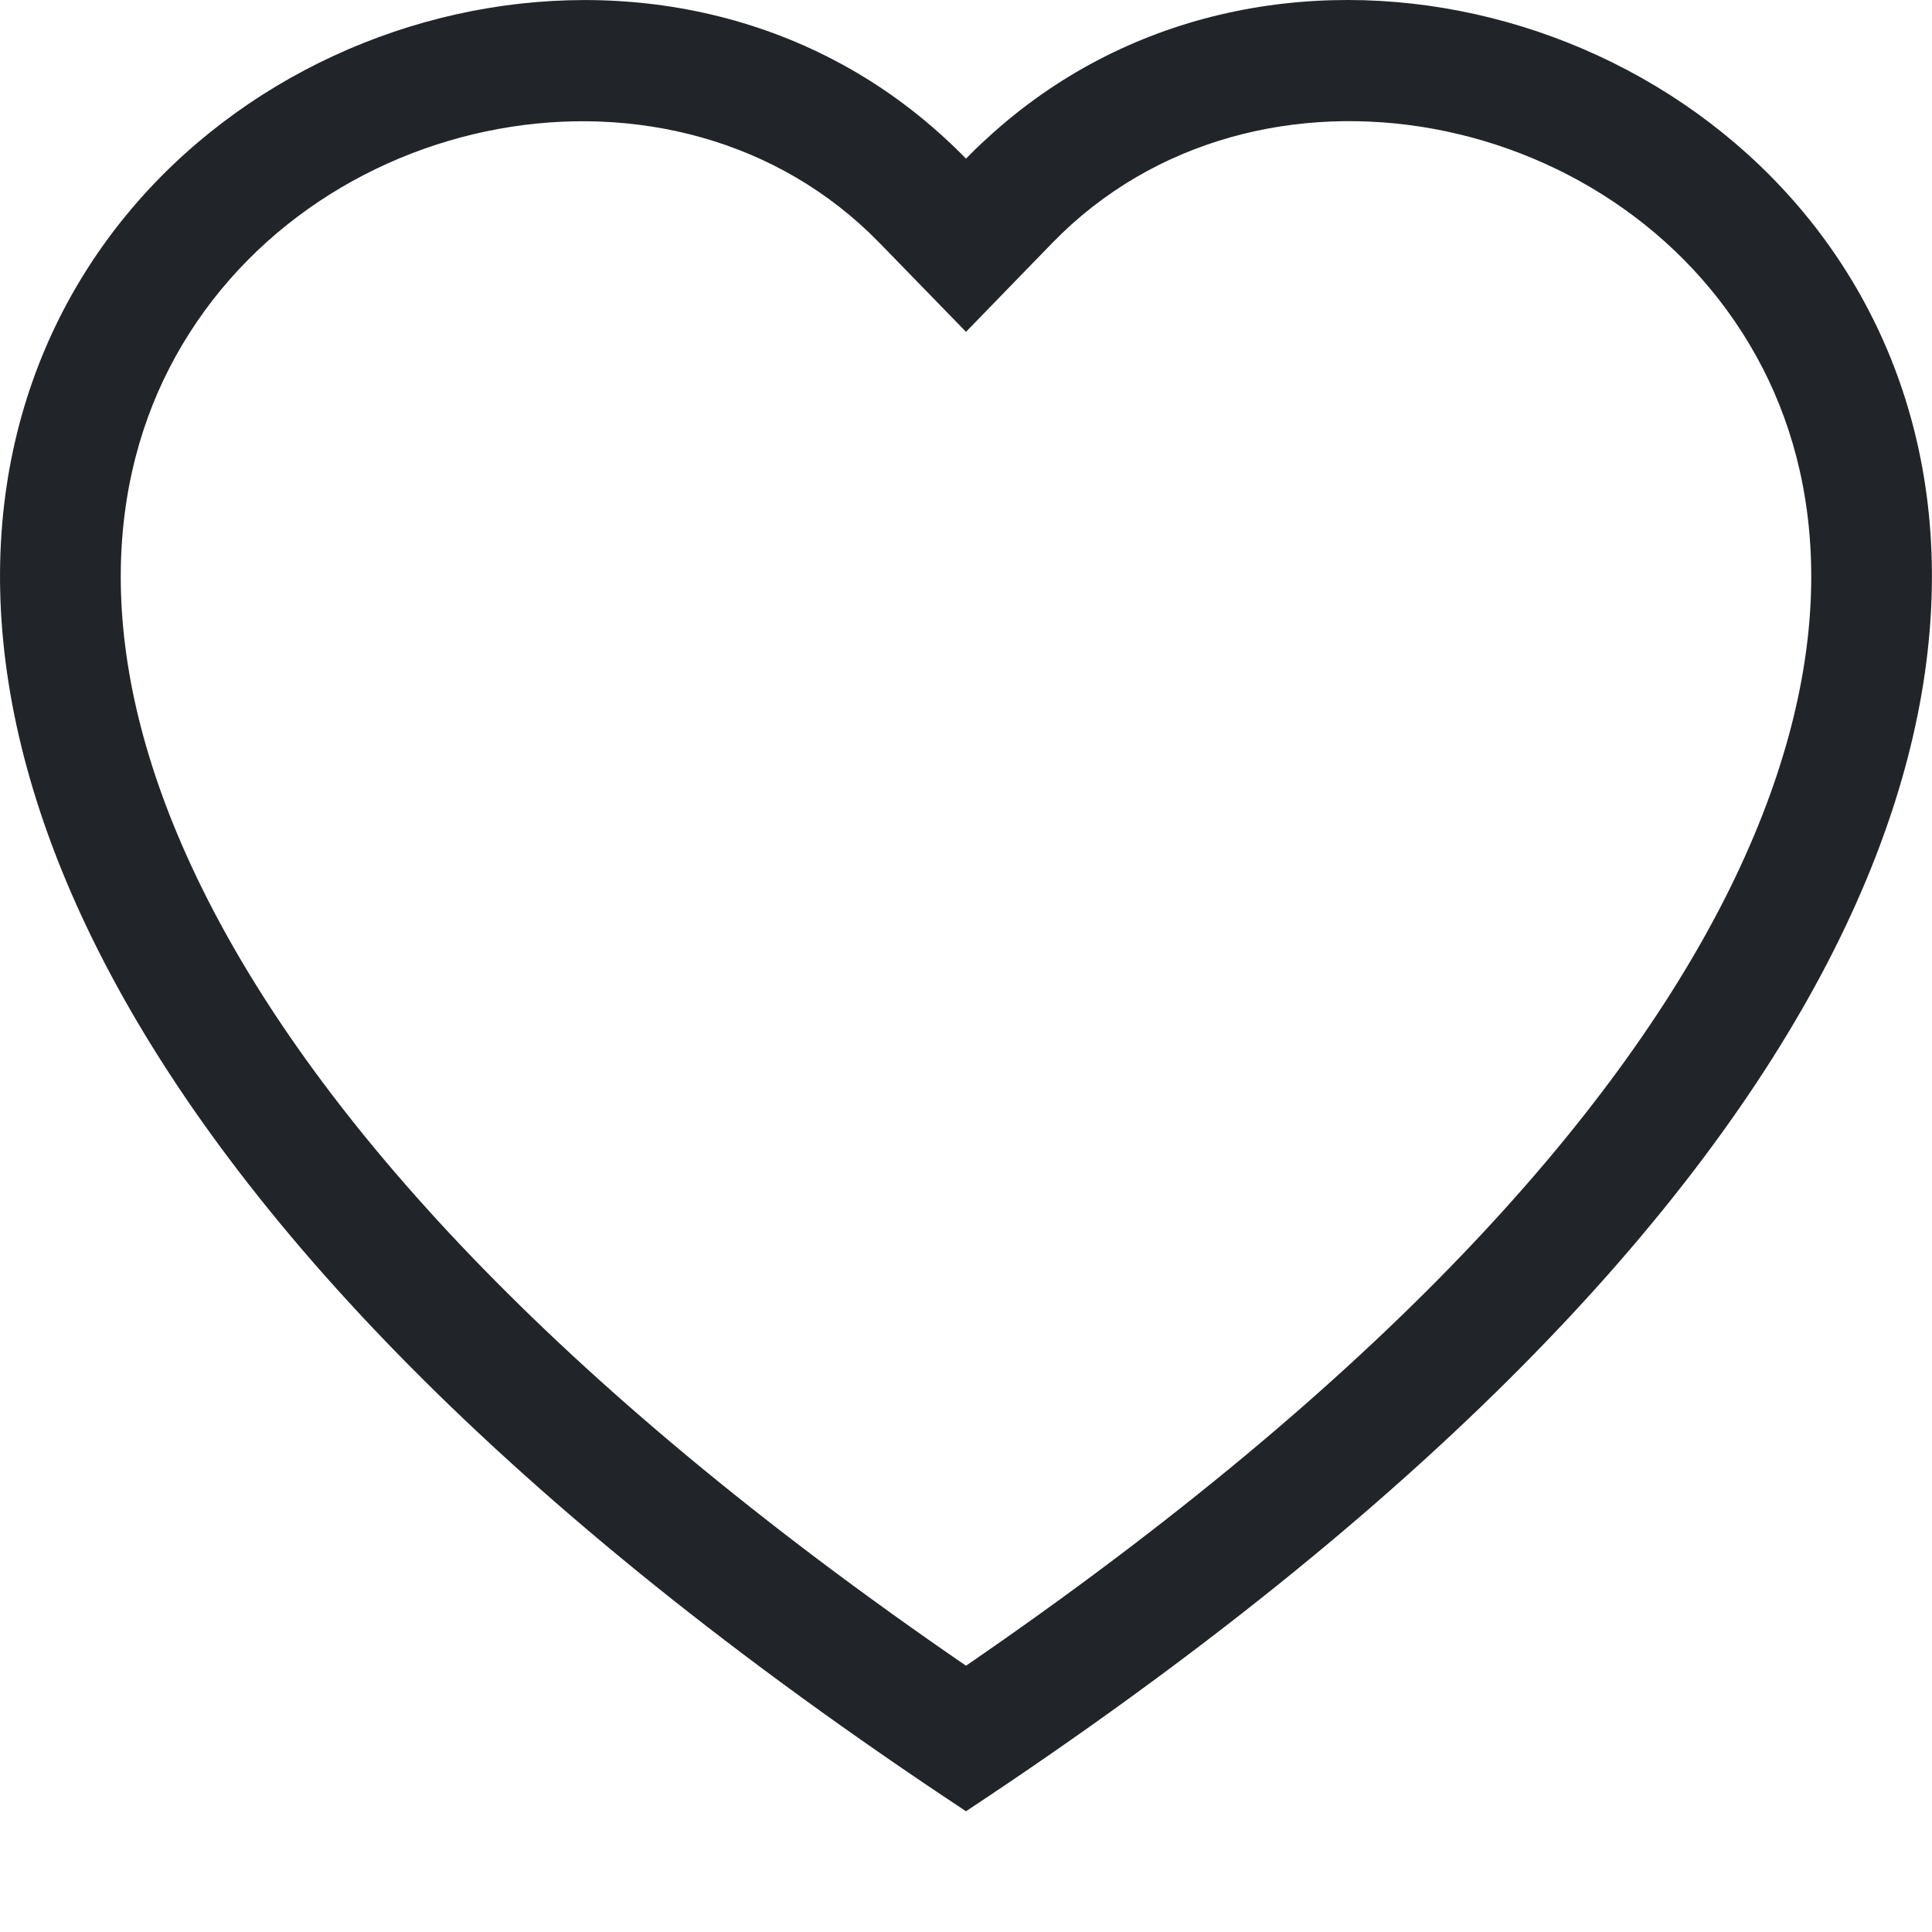 <svg width="24" height="24" viewBox="0 0 24 24" fill="none" xmlns="http://www.w3.org/2000/svg">
<g clip-path="url(#clip0_33_9721)">
<path d="M12 4.122L10.925 3.017C8.4 0.422 3.771 1.317 2.1 4.58C1.315 6.114 1.138 8.33 2.571 11.157C3.951 13.88 6.822 17.14 12 20.692C17.178 17.14 20.047 13.88 21.429 11.157C22.861 8.328 22.686 6.114 21.9 4.58C20.229 1.317 15.6 0.42 13.075 3.015L12 4.122ZM12 22.5C-10.999 7.302 4.918 -4.56 11.736 1.715C11.826 1.797 11.915 1.883 12 1.971C12.085 1.883 12.173 1.798 12.264 1.716C19.08 -4.563 34.999 7.301 12 22.5Z" fill="#212529"/>
</g>
<defs>
<clipPath id="clip0_33_9721">
<rect width="24" height="24" fill="white"/>
</clipPath>
</defs>
</svg>
